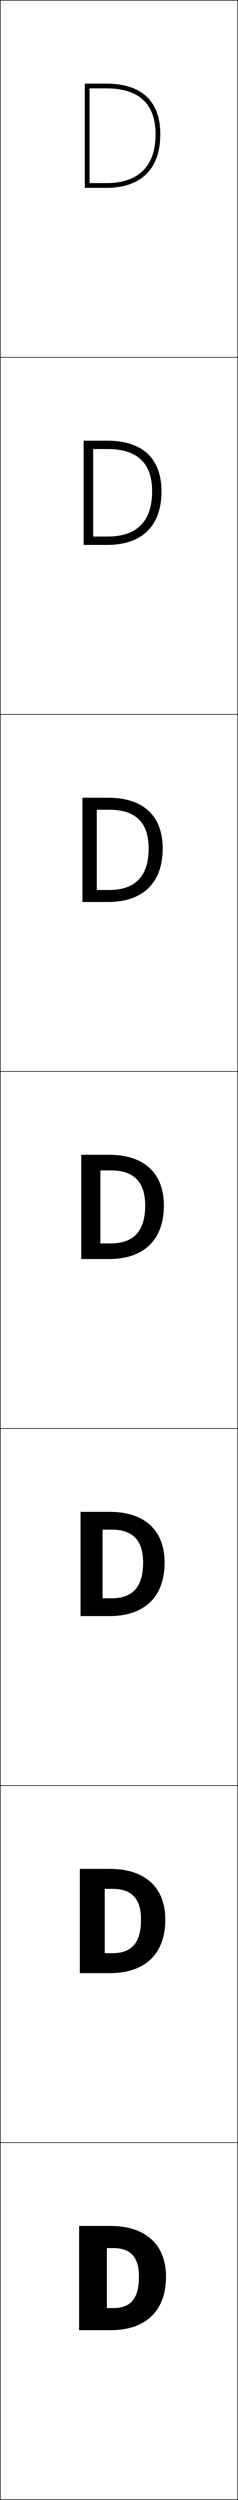 <?xml version="1.0" encoding="utf-8"?>
<!-- Generator: Adobe Illustrator 11 Build 225, SVG Export Plug-In . SVG Version: 6.0.0 Build 78)  -->
<!DOCTYPE svg PUBLIC "-//W3C//DTD SVG 1.0//EN"    "http://www.w3.org/TR/2001/REC-SVG-20010904/DTD/svg10.dtd">
<svg  xmlns="http://www.w3.org/2000/svg" xmlns:xlink="http://www.w3.org/1999/xlink" xmlns:a="http://ns.adobe.com/AdobeSVGViewerExtensions/3.0/"
	 width="100.25" height="1050.25" viewBox="0 0 100.25 1050.25" overflow="visible" enable-background="new 0 0 100.25 1050.25"
	 xml:space="preserve">
		<g id="レイヤー1">
			<g>
				<rect x="0.125" y="0.125" fill="none" stroke="#000000" stroke-width="0.25" width="100" height="150"/> 
				<rect x="0.125" y="150.125" fill="none" stroke="#000000" stroke-width="0.25" width="100" height="150"/> 
				<rect x="0.125" y="300.125" fill="none" stroke="#000000" stroke-width="0.25" width="100" height="150"/> 
				<rect x="0.125" y="450.125" fill="none" stroke="#000000" stroke-width="0.25" width="100" height="150"/> 
				<rect x="0.125" y="600.125" fill="none" stroke="#000000" stroke-width="0.25" width="100" height="150"/> 
				<rect x="0.125" y="750.125" fill="none" stroke="#000000" stroke-width="0.25" width="100" height="150"/> 
				<rect x="0.125" y="900.125" fill="none" stroke="#000000" stroke-width="0.25" width="100" height="150"/> 
			</g>
			<g>
				<path d="M45.025,944.426V969.625h2.699c6.949,0,10.801-3.549,10.801-13.199h11.4
					c0,14.461-8.643,22.5-23.4,22.5H33.325V935.125h13.2
					c14.984,0,23.4,8.047,23.4,21.301H58.525c0-8.635-3.891-12-10.801-12H45.025z"/>
				<path d="M44.112,793.513v27.024h3.237c7.781,0,12.051-3.991,12.051-14.111h10.225
					c0,14.467-8.574,22.5-23.326,22.5h-12.675V785.125h12.675
					c14.976,0,23.326,7.962,23.326,21.301H59.4c0-9.156-4.279-12.913-12.051-12.913
					H44.112z"/>
				<path d="M43.2,642.601v28.85h3.774c8.613,0,13.301-4.434,13.301-15.024h9.05
					c0,14.473-8.506,22.5-23.25,22.5H33.925V635.125h12.15
					c14.967,0,23.25,7.876,23.25,21.301h-9.05c0-9.678-4.668-13.825-13.301-13.825
					H43.2z"/>
				<path d="M42.287,491.688v30.676h4.312c9.445,0,14.551-4.877,14.551-15.938h7.875
					c0,14.479-8.438,22.5-23.176,22.5h-11.625V485.125h11.625c14.959,0,23.176,7.791,23.176,21.301
					h-7.875c0-10.199-5.057-14.738-14.551-14.738H42.287z"/>
				<path d="M45.974,373.884c10.833,0,16.634-5.614,16.634-17.458h5.917
					c0,14.488-8.324,22.5-23.051,22.5h-10.75v-43.801h10.75
					c14.945,0,23.051,7.649,23.051,21.301h-5.917c0-11.069-5.704-16.259-16.634-16.259
					h-5.208v33.717H45.974z"/>
				<path d="M45.35,225.405c12.22,0,18.718-6.352,18.718-18.979h3.958
					c0,14.498-8.211,22.5-22.926,22.5h-9.875V185.125h9.875c14.93,0,22.926,7.507,22.926,21.301
					h-3.958c0-11.938-6.351-17.78-18.718-17.78h-6.104v36.759H45.35z"/>
				<g>
					<path d="M65.525,56.426c0-12.807-6.998-19.301-20.801-19.301h-7v39.801h7
						C58.332,76.926,65.525,69.837,65.525,56.426h2c0,14.508-8.098,22.5-22.801,22.5h-9V35.125
						h9c14.916,0,22.801,7.365,22.801,21.301H65.525z"/>
				</g>
			</g>
		</g>
	</svg>
